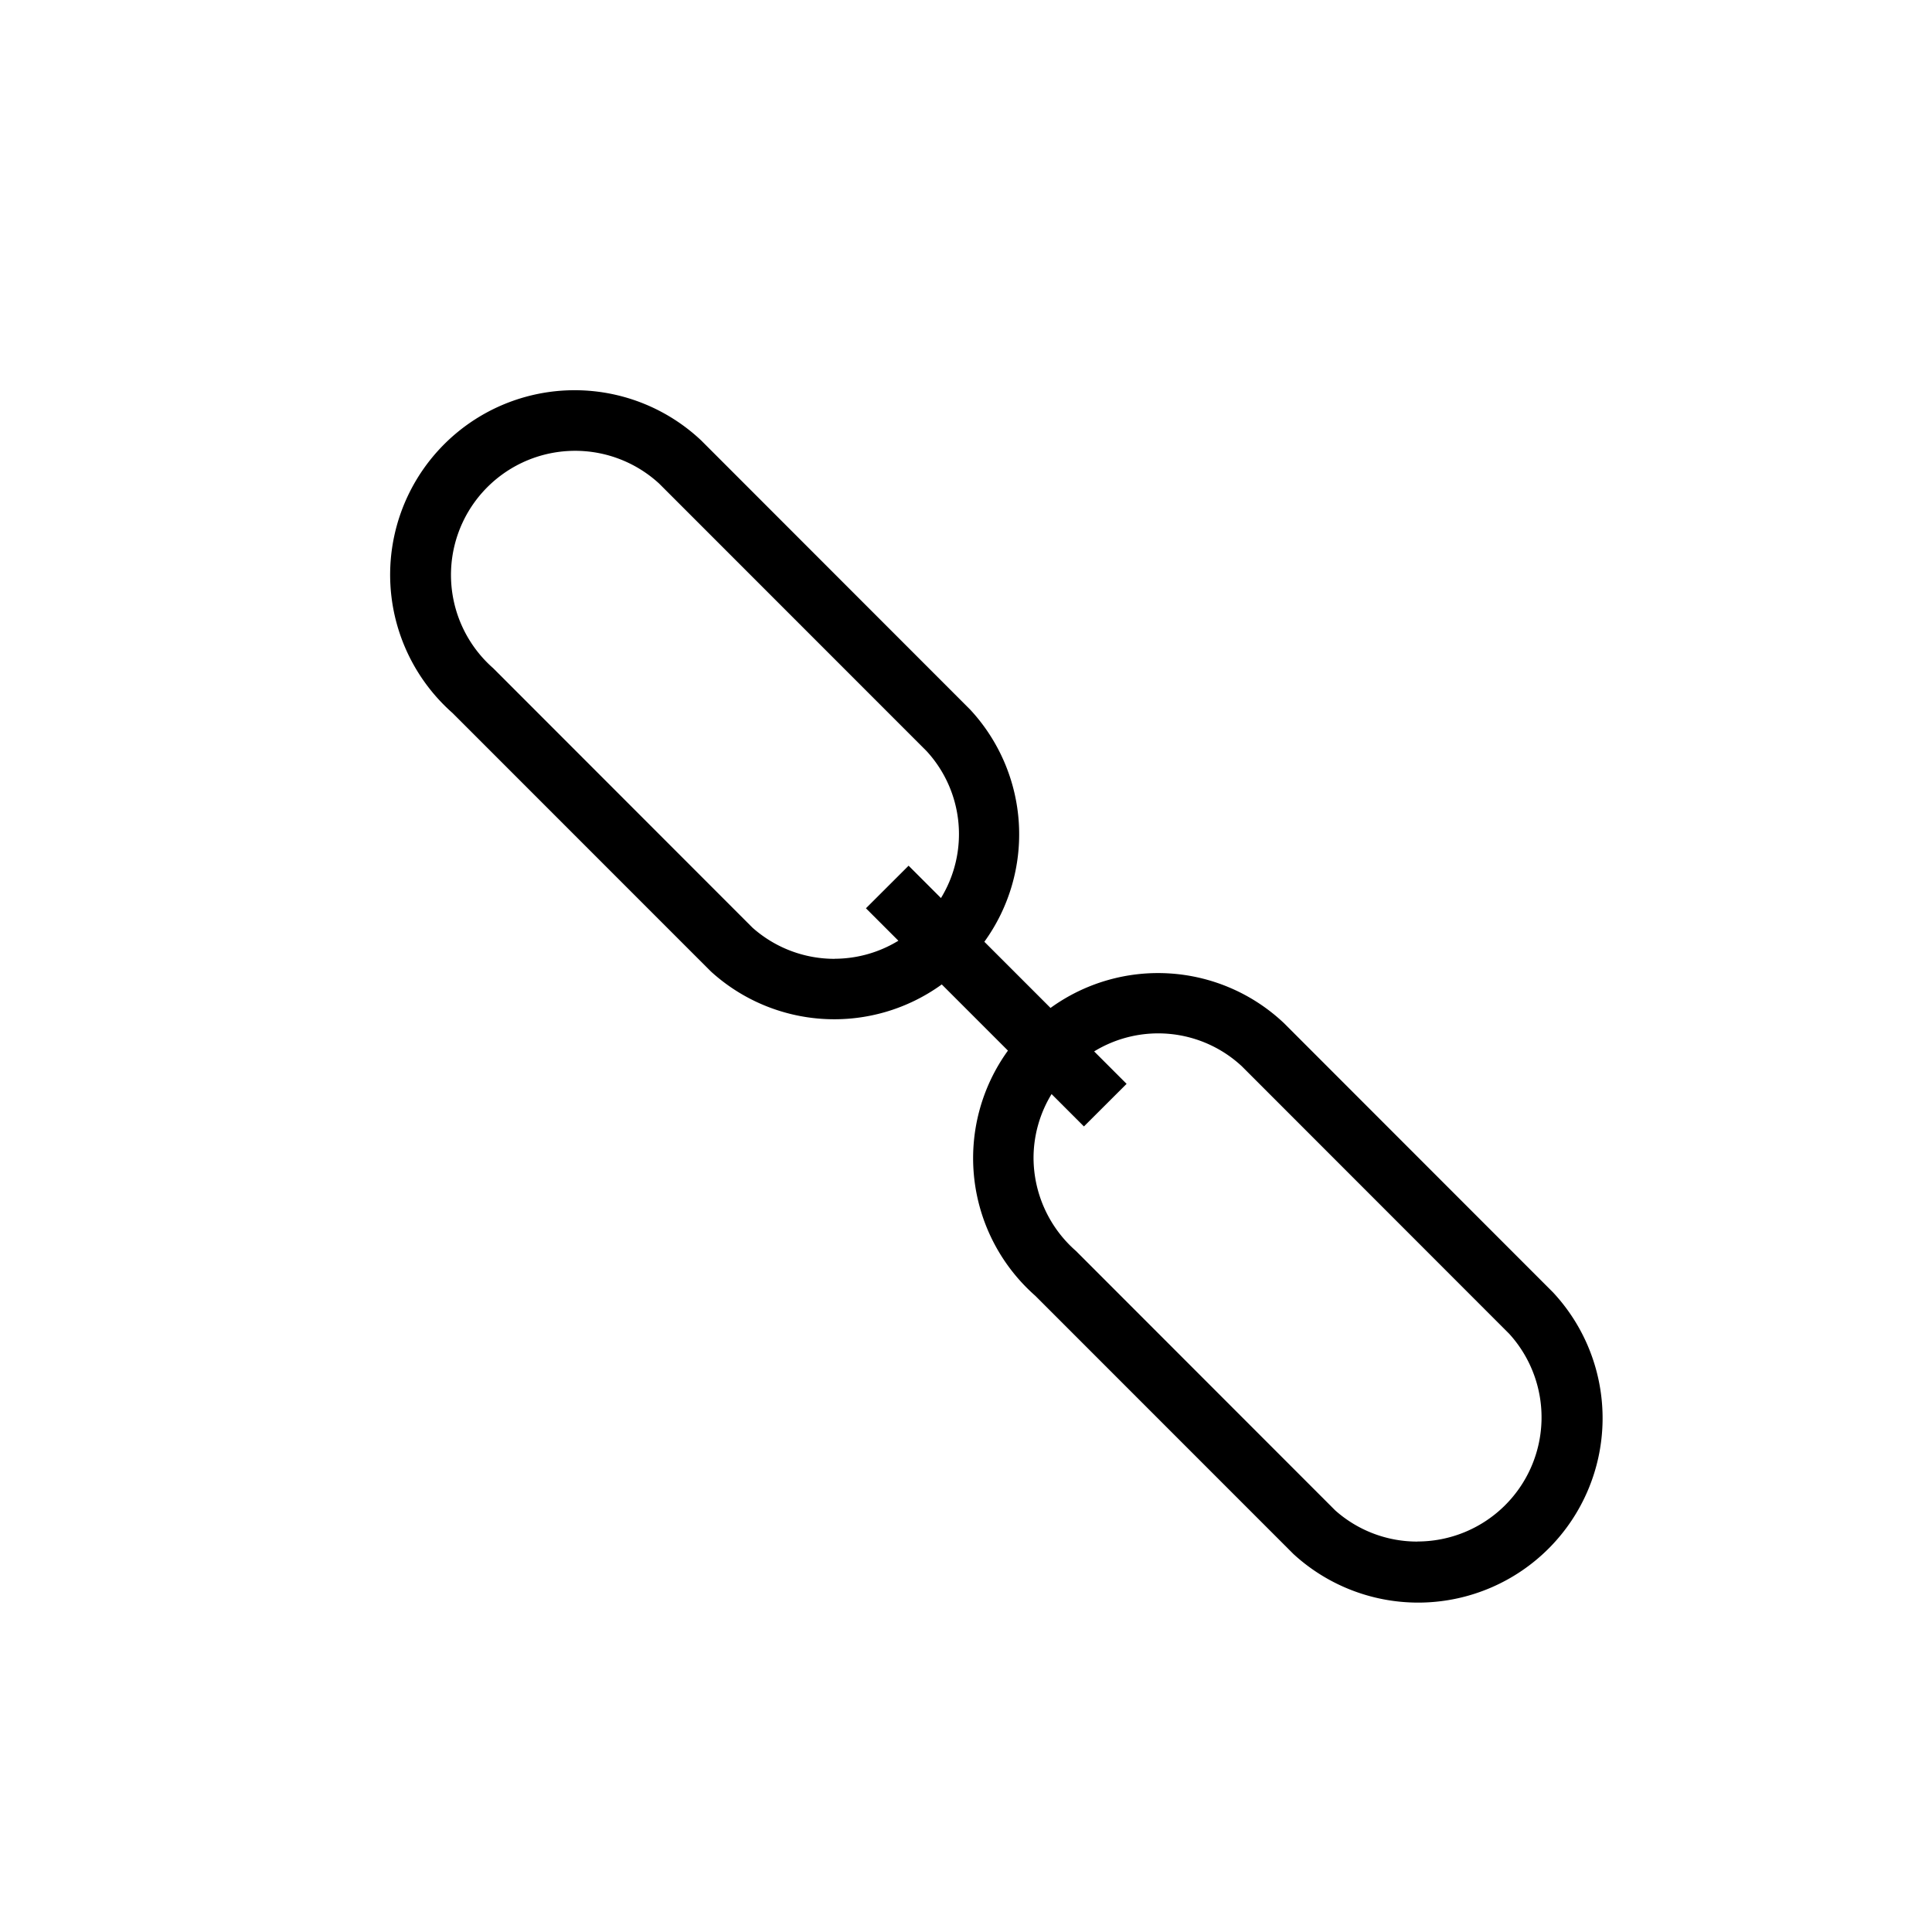 <svg viewBox="0 0 24 24" xmlns="http://www.w3.org/2000/svg"><path d="m19.291 16.053-3.342-3.344a2.277 2.277 0 0 0 -2.899-.188l-.822-.822a2.276 2.276 0 0 0 -.177-2.885l-3.341-3.343a2.292 2.292 0 1 0 -3.088 3.387l3.208 3.209a2.276 2.276 0 0 0 2.869.162l.822.822a2.279 2.279 0 0 0 .34 3.046l3.208 3.209a2.291 2.291 0 0 0 3.222-3.253zm-8.921-4.142a1.531 1.531 0 0 1 -1.022-.387l-3.203-3.205-.018-.018a1.542 1.542 0 1 1 2.062-2.293l3.321 3.322a1.523 1.523 0 0 1 .179 1.826l-.402-.402-.53.529.403.403a1.525 1.525 0 0 1 -.789.224zm7.239 7.239a1.531 1.531 0 0 1 -1.022-.387l-3.203-3.205-.018-.018a1.543 1.543 0 0 1 -.527-1.161 1.525 1.525 0 0 1 .224-.788l.402.402.53-.529-.403-.403a1.525 1.525 0 0 1 1.835.185l3.321 3.323a1.542 1.542 0 0 1 -1.14 2.58z"/></svg>
